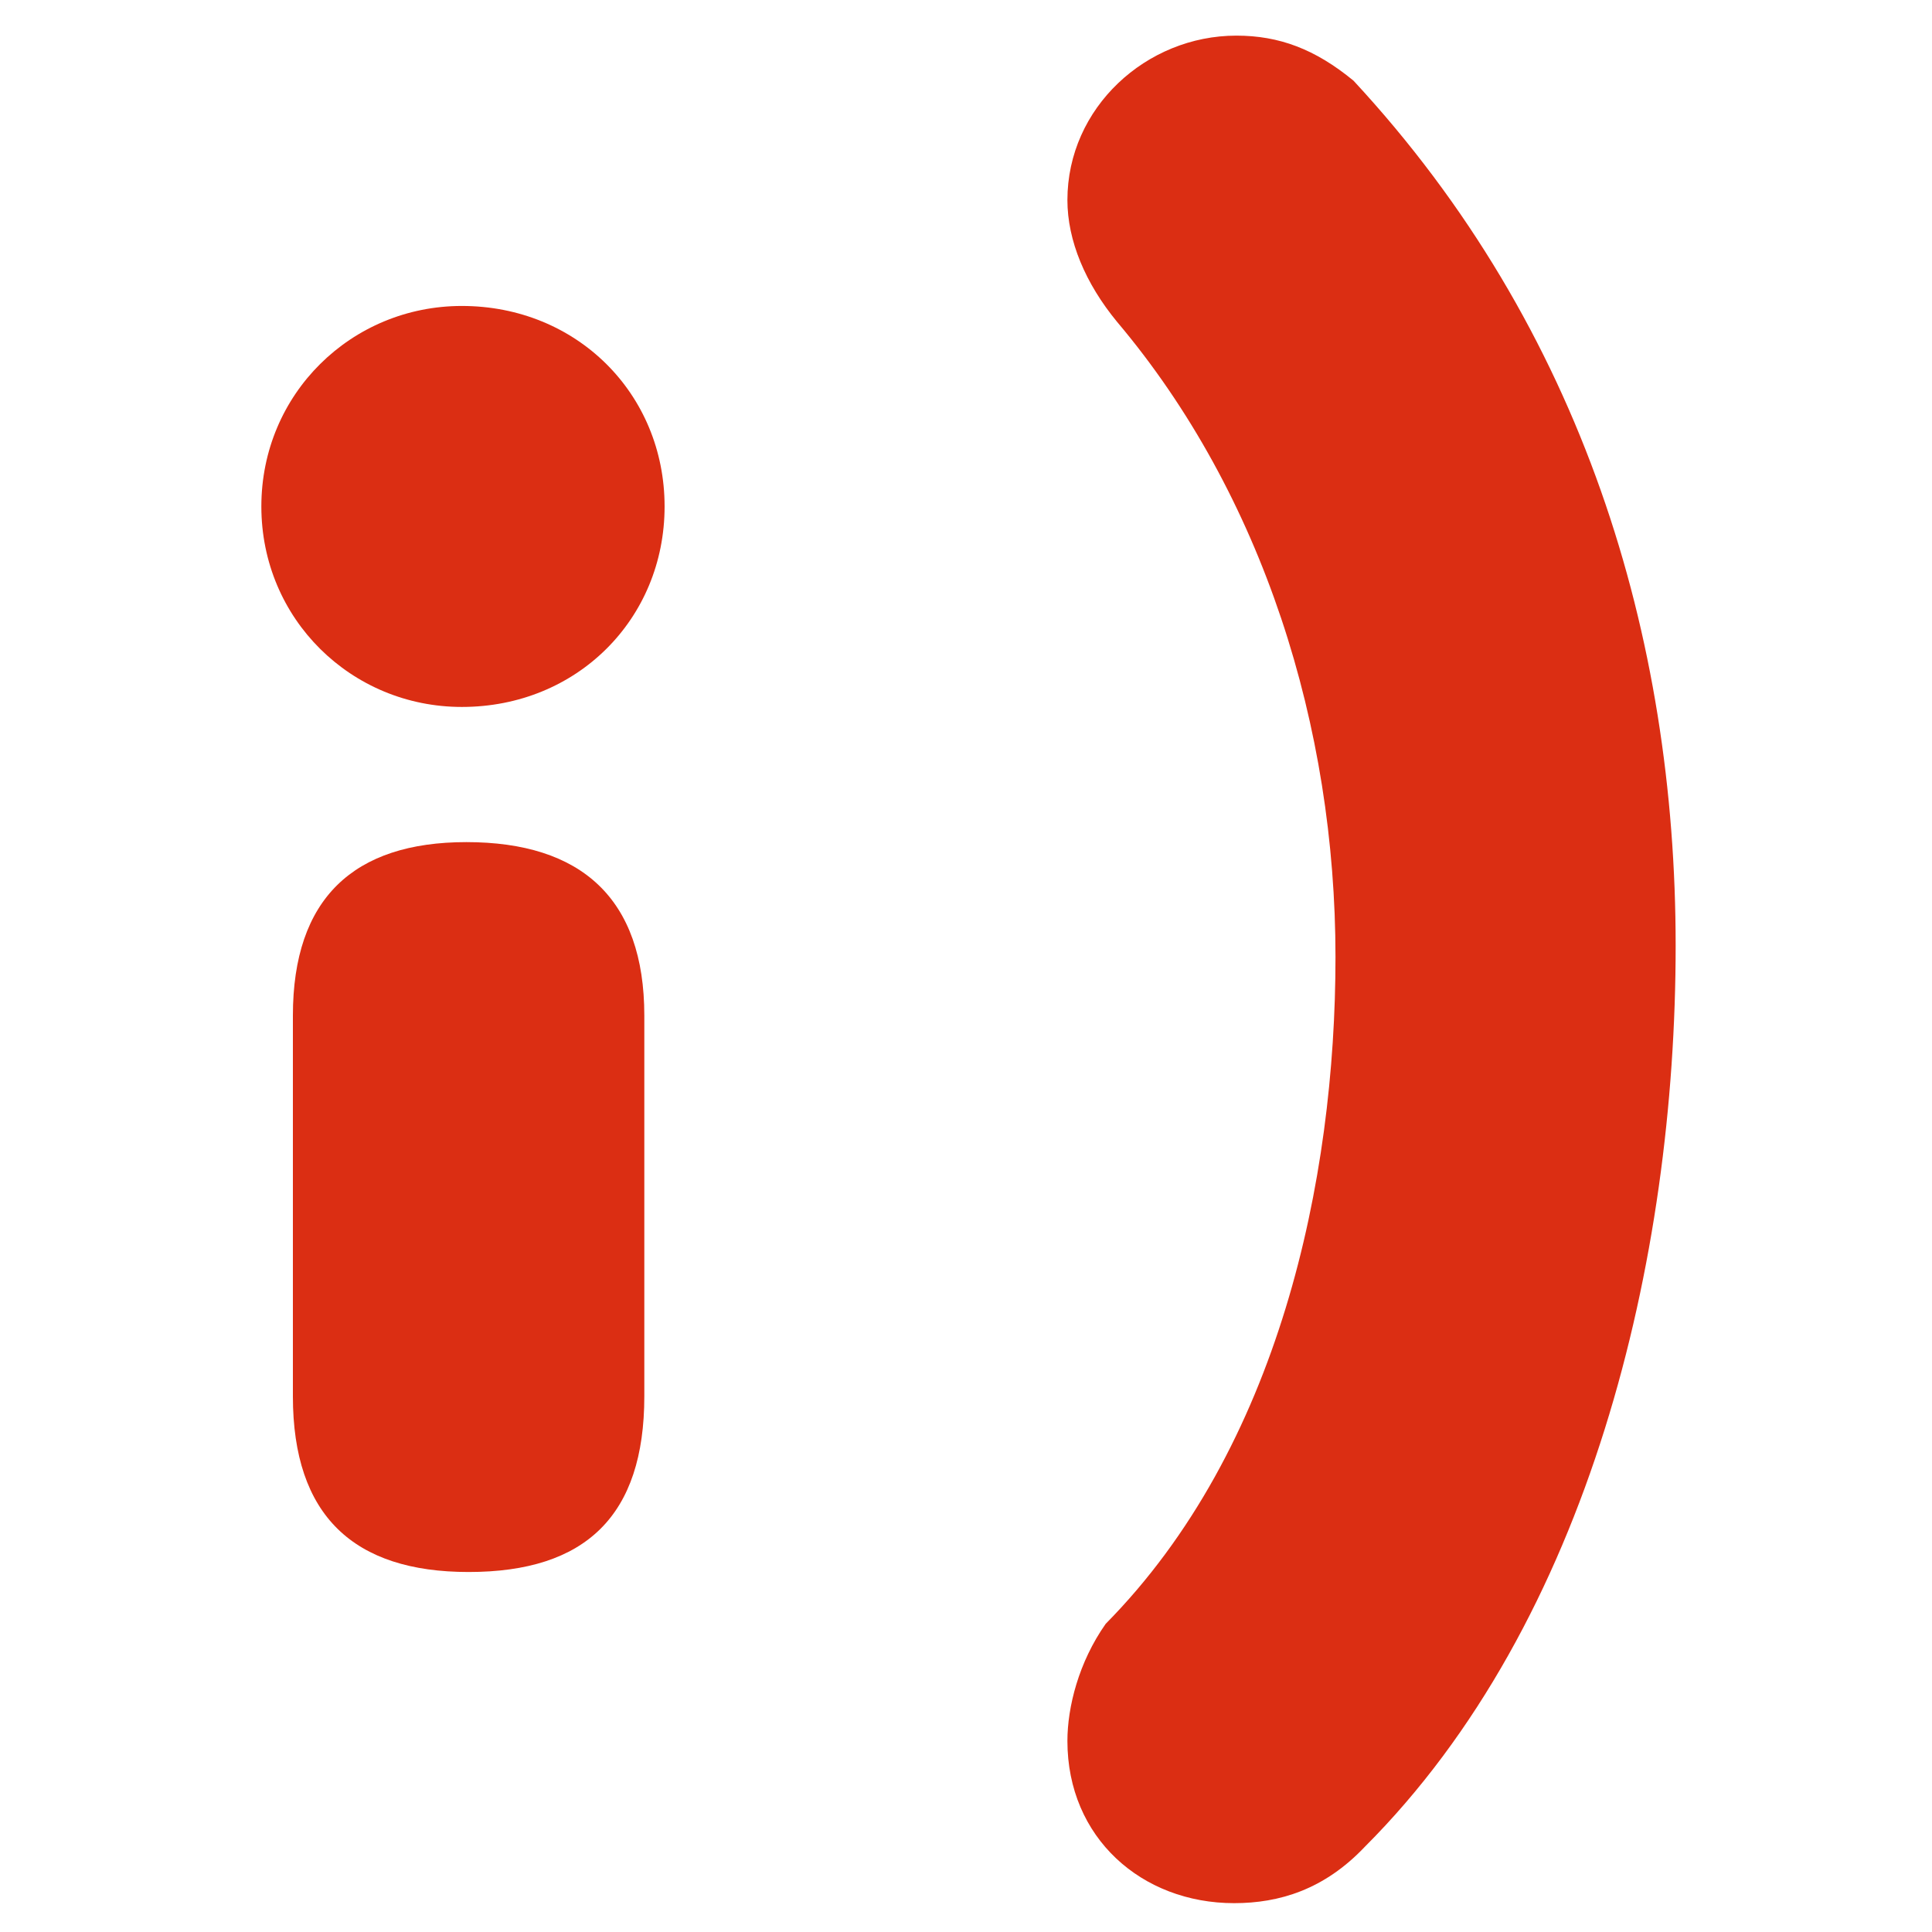 <?xml version="1.0" encoding="UTF-8" standalone="no"?>
<!-- Created with Inkscape (http://www.inkscape.org/) -->

<svg
   xmlns:dc="http://purl.org/dc/elements/1.1/"
   xmlns:cc="http://creativecommons.org/ns#"
   xmlns:rdf="http://www.w3.org/1999/02/22-rdf-syntax-ns#"
   xmlns:svg="http://www.w3.org/2000/svg"
   xmlns="http://www.w3.org/2000/svg"
   xmlns:xlink="http://www.w3.org/1999/xlink"
   xmlns:sodipodi="http://sodipodi.sourceforge.net/DTD/sodipodi-0.dtd"
   xmlns:inkscape="http://www.inkscape.org/namespaces/inkscape"
   id="svg4690"
   version="1.1"
   inkscape:version="0.91 r13725"
   width="256"
   height="256"
   xml:space="preserve"
   sodipodi:docname="smileIcon.svg"
   inkscape:export-filename="/Users/tommaso/local/src/workshop/smileiIcon.png"
   inkscape:export-xdpi="90"
   inkscape:export-ydpi="90"><defs
     id="defs4694"><inkscape:path-effect
       effect="construct_grid"
       id="path-effect3595"
       is_visible="true"
       nr_x="4"
       nr_y="4" /><inkscape:path-effect
       is_visible="true"
       id="path-effect4527"
       effect="spiro" /><inkscape:path-effect
       nr_y="4"
       nr_x="4"
       is_visible="true"
       id="path-effect4530"
       effect="construct_grid" /><inkscape:path-effect
       nr_y="4"
       nr_x="4"
       is_visible="true"
       id="path-effect3595-6"
       effect="construct_grid" /><inkscape:path-effect
       effect="spiro"
       id="path-effect4527-8"
       is_visible="true" /><inkscape:path-effect
       effect="construct_grid"
       id="path-effect4530-8"
       is_visible="true"
       nr_x="4"
       nr_y="4" /></defs><sodipodi:namedview
     pagecolor="#ffffff"
     bordercolor="#666666"
     borderopacity="1"
     objecttolerance="10"
     gridtolerance="10"
     guidetolerance="10"
     inkscape:pageopacity="0"
     inkscape:pageshadow="2"
     inkscape:window-width="1573"
     inkscape:window-height="1089"
     id="namedview4692"
     showgrid="false"
     inkscape:zoom="3.4648438"
     inkscape:cx="128"
     inkscape:cy="128"
     inkscape:window-x="35"
     inkscape:window-y="3"
     inkscape:window-maximized="0"
     inkscape:current-layer="layer1"
     fit-margin-top="50"
     fit-margin-left="50"
     fit-margin-right="50"
     fit-margin-bottom="50"><inkscape:grid
       type="xygrid"
       id="grid4967"
       empspacing="5"
       visible="true"
       enabled="true"
       snapvisiblegridlinesonly="true"
       spacingx="50px"
       spacingy="50px"
       originx="-788.963"
       originy="16.275" /></sodipodi:namedview><g
     id="g4698"
     inkscape:groupmode="layer"
     inkscape:label="smilei3"
     transform="matrix(1.25,0,0,-1.25,-787.758,216.888)"
     style="display:inline"><g
       transform="matrix(0,1,1,0,0,1120)"
       id="g4702"
       style="opacity:0.5" /></g><g
     inkscape:groupmode="layer"
     id="layer1"
     inkscape:label="Layer"
     style="display:inline"
     transform="translate(-787.758,-1183.112)"><g
       id="g4480"
       transform="matrix(0.995,0,0,0.995,-11.181,53.123)"><g
         style="display:inline"
         transform="matrix(1.25,0,0,-1.25,-1111.88,1460.577)"
         inkscape:label="smilei3"
         id="g4698-9"><g
           style="opacity:0.5"
           id="g4702-9"
           transform="matrix(0,1,1,0,0,1120)" /></g><use
         height="100%"
         width="100%"
         id="use3404"
         xlink:href="#g4698-9"
         y="0"
         x="0" /><g
         id="use3408"
         inkscape:label="smilei3"
         transform="matrix(1.25,0,0,-1.25,-1111.88,1460.577)"
         style="display:inline"><g
           transform="matrix(0,1,1,0,0,1120)"
           id="g3414"
           style="opacity:0.5" /></g><path
         d="m 841.958,1321.612 c 0,15.9 8.1,23.4 23.4,23.4 15.6,0 23.4,-7.5 23.4,-23.4 l 0,-50.7 c 0,-15.6 -8.4,-23.1 -23.7,-23.1 -15,0 -23.1,7.5 -23.1,23.1 l 0,50.7 m -4.2,-118.5 c 0,15 12,26.7 26.7,26.7 15.3,0 27,-11.7 27,-26.7 0,-15 -11.7,-26.7 -27,-26.7 -14.7,0 -26.7,11.7 -26.7,26.7"
         style="font-style:normal;font-variant:normal;font-weight:normal;font-stretch:normal;font-size:medium;line-height:125%;font-family:BPreplay;-inkscape-font-specification:BPreplay;text-align:start;letter-spacing:0px;word-spacing:0px;writing-mode:lr-tb;text-anchor:start;fill:#db2e13;fill-opacity:1;stroke:none"
         id="path3106"
         inkscape:connector-curvature="0" /><path
         d="m 983.202,1146.412 c -5.1,-4.2 -9.9,-6 -15.6,-6 -12,0 -22.5,9.6 -22.5,21.9 0,5.4 2.4,11.1 6.6,16.2 19.5,23.1 29.1,54 29.1,84.6 0,29.7 -7.5,65.4 -30.6,88.8 -3.6,5.1 -5.1,11.1 -5.1,15.6 0,12.9 9.9,21.6 22.2,21.6 6,0 12,-1.8 17.4,-7.5 30,-30 41.4,-78.3 41.4,-120 0,-41.1 -12.3,-82.2 -42.9,-115.2"
         style="font-style:normal;font-variant:normal;font-weight:normal;font-stretch:normal;font-size:medium;line-height:125%;font-family:BPreplay;-inkscape-font-specification:BPreplay;text-align:start;letter-spacing:0px;word-spacing:0px;writing-mode:lr-tb;text-anchor:start;fill:#db2e13;fill-opacity:1;stroke:none"
         id="path3108"
         inkscape:connector-curvature="0" /><g
         id="g4698-2"
         inkscape:label="smilei3"
         transform="matrix(1.25,0,0,-1.25,-807.808,555.283)"
         style="font-style:normal;font-variant:normal;font-weight:normal;font-stretch:normal;font-size:medium;line-height:125%;font-family:BPreplay;-inkscape-font-specification:BPreplay;text-align:start;letter-spacing:0px;word-spacing:0px;writing-mode:lr-tb;text-anchor:start;display:inline;fill:#000000;fill-opacity:1;stroke:none"><g
           transform="matrix(0,1,1,0,0,1120)"
           id="g4702-90"
           style="opacity:0.5" /></g><g
         style="font-style:normal;font-variant:normal;font-weight:normal;font-stretch:normal;font-size:medium;line-height:125%;font-family:BPreplay;-inkscape-font-specification:BPreplay;text-align:start;letter-spacing:0px;word-spacing:0px;writing-mode:lr-tb;text-anchor:start;opacity:0.5;fill:#000000;fill-opacity:1;stroke:none"
         id="g4396"
         transform="matrix(0,-1.25,1.25,0,-1919.688,-784.14)" /></g></g></svg>
